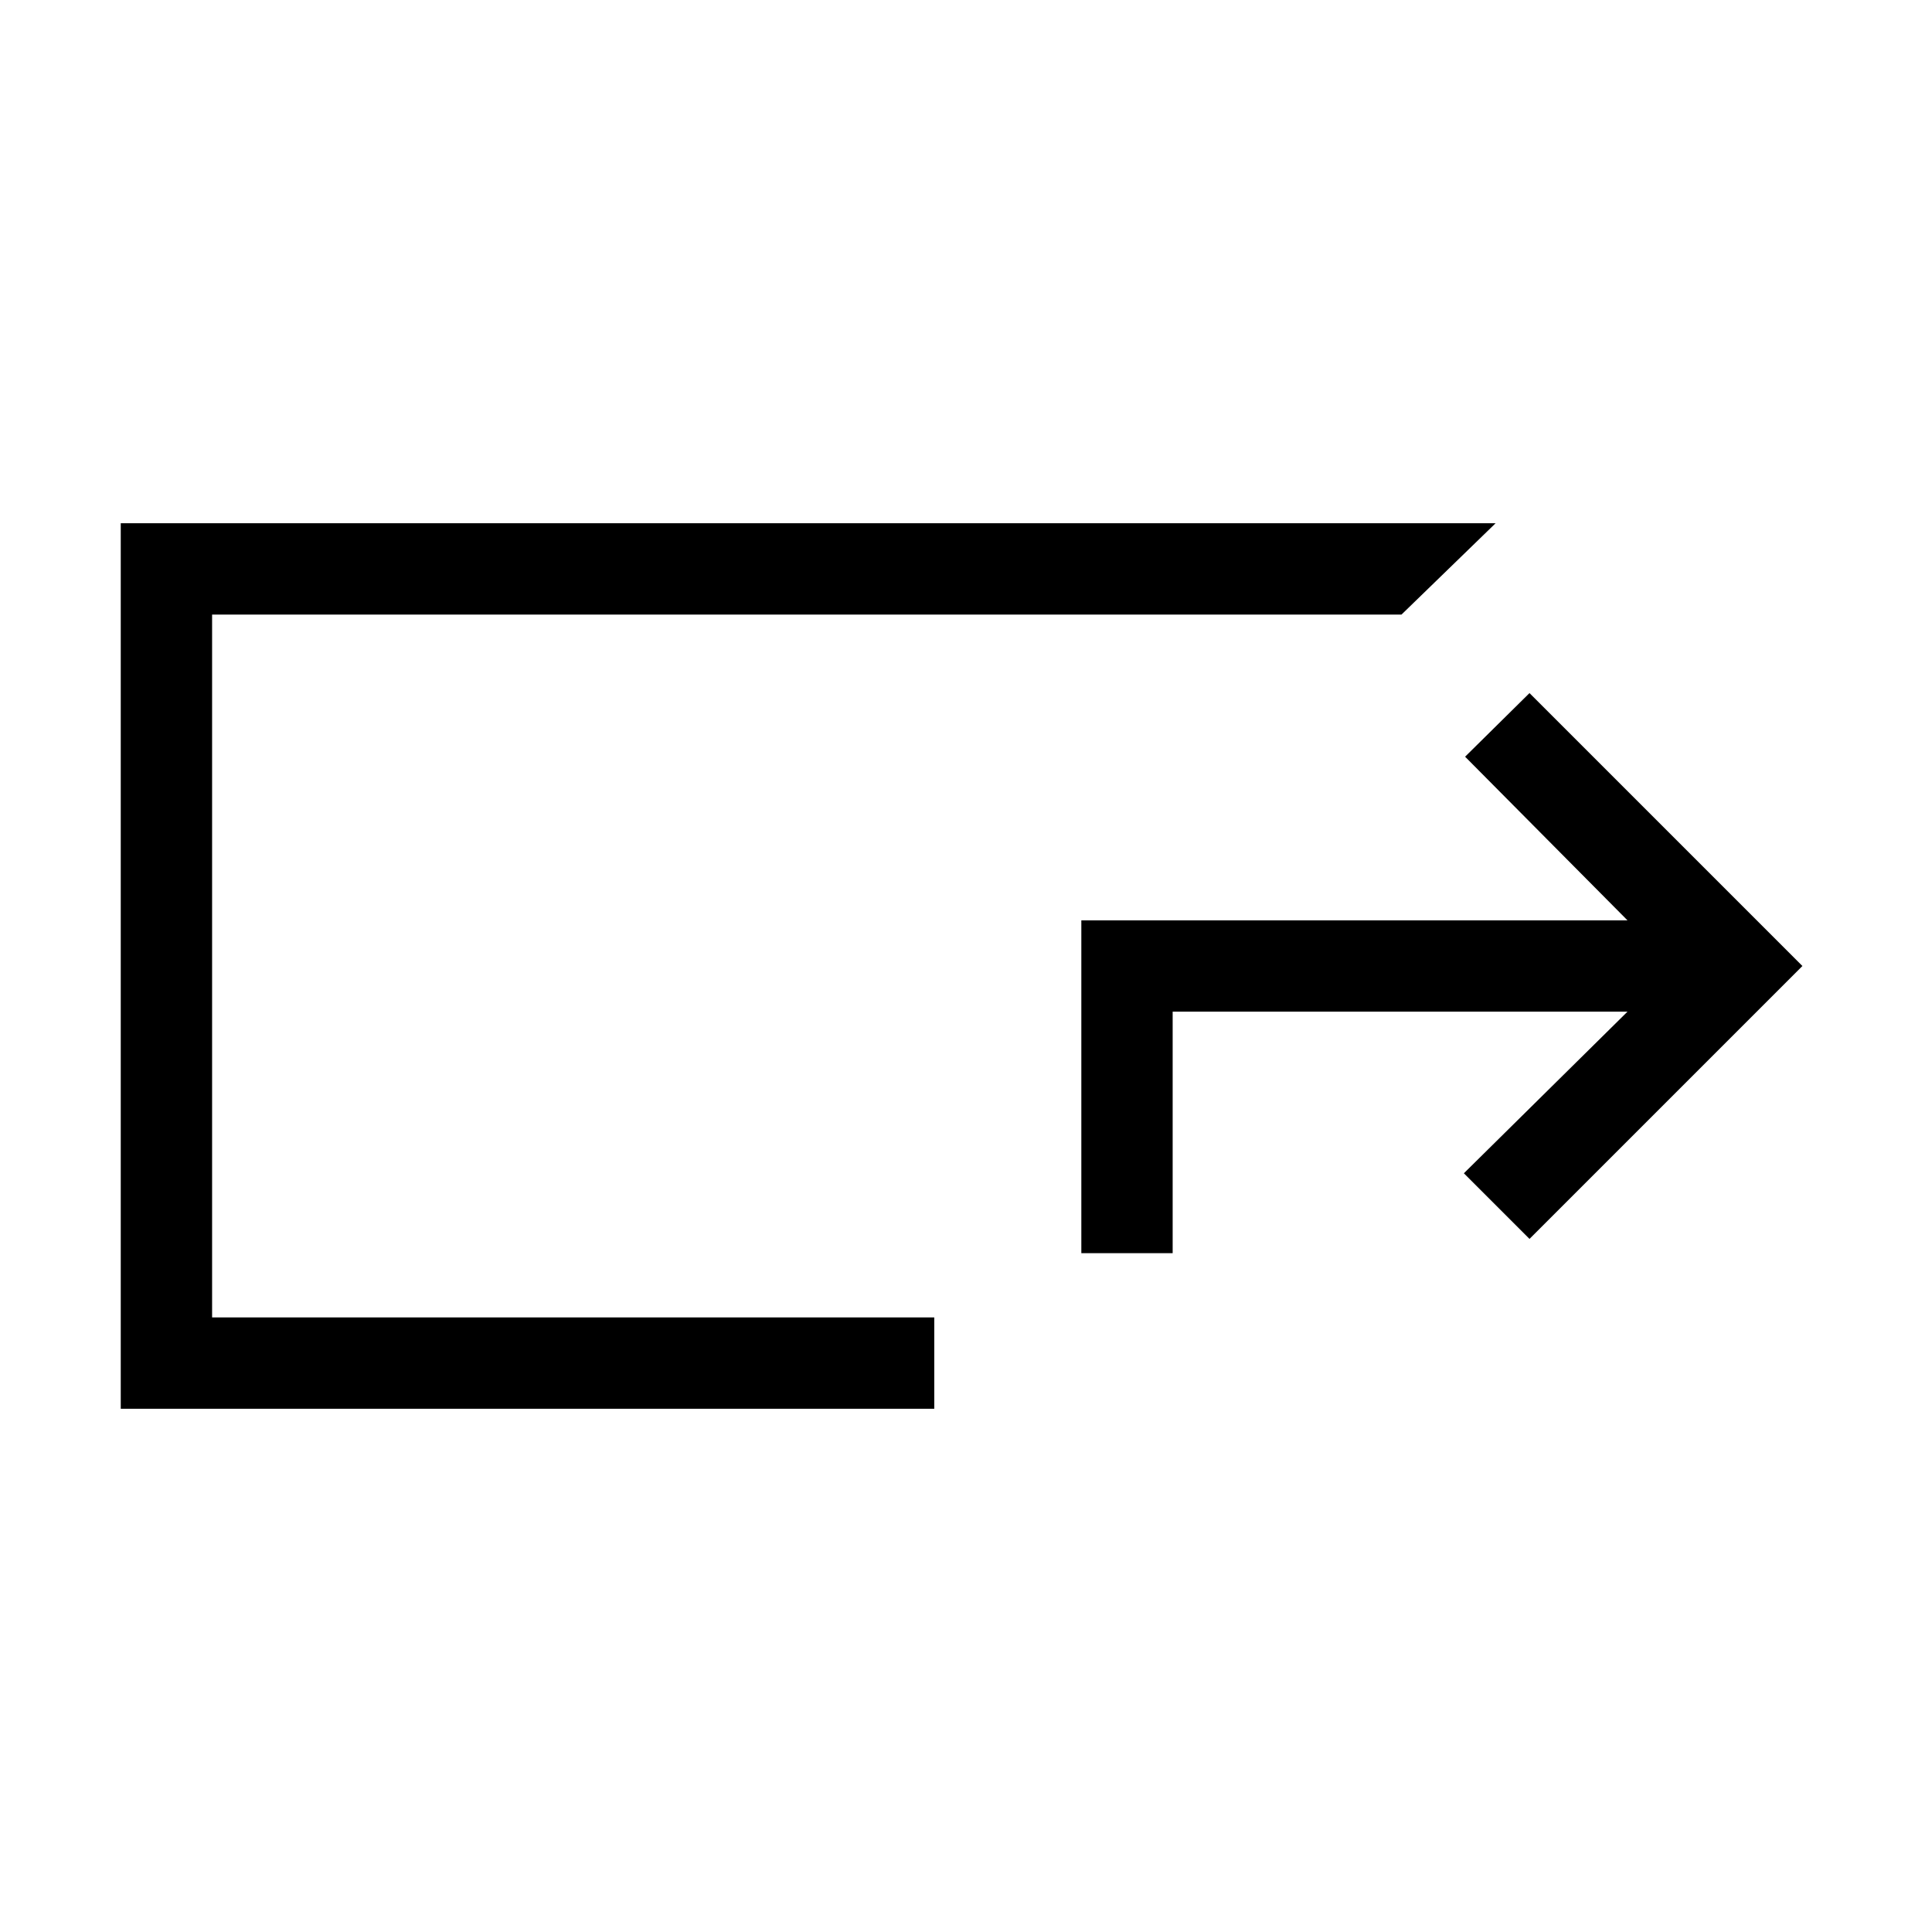 <svg xmlns="http://www.w3.org/2000/svg" width="48" height="48" viewBox="0 -960 960 960"><path d="M760-615.61 895.61-480 760-344.39 727.39-377l81.3-80.31h-226v120h-45.38v-165.38h271.38L728-584l32-31.61ZM60-260v-440h683.15l-46.77 45.39H105.39v349.22h358.84V-260H60Zm45.39-45.39v-349.22 349.22Z"/></svg>